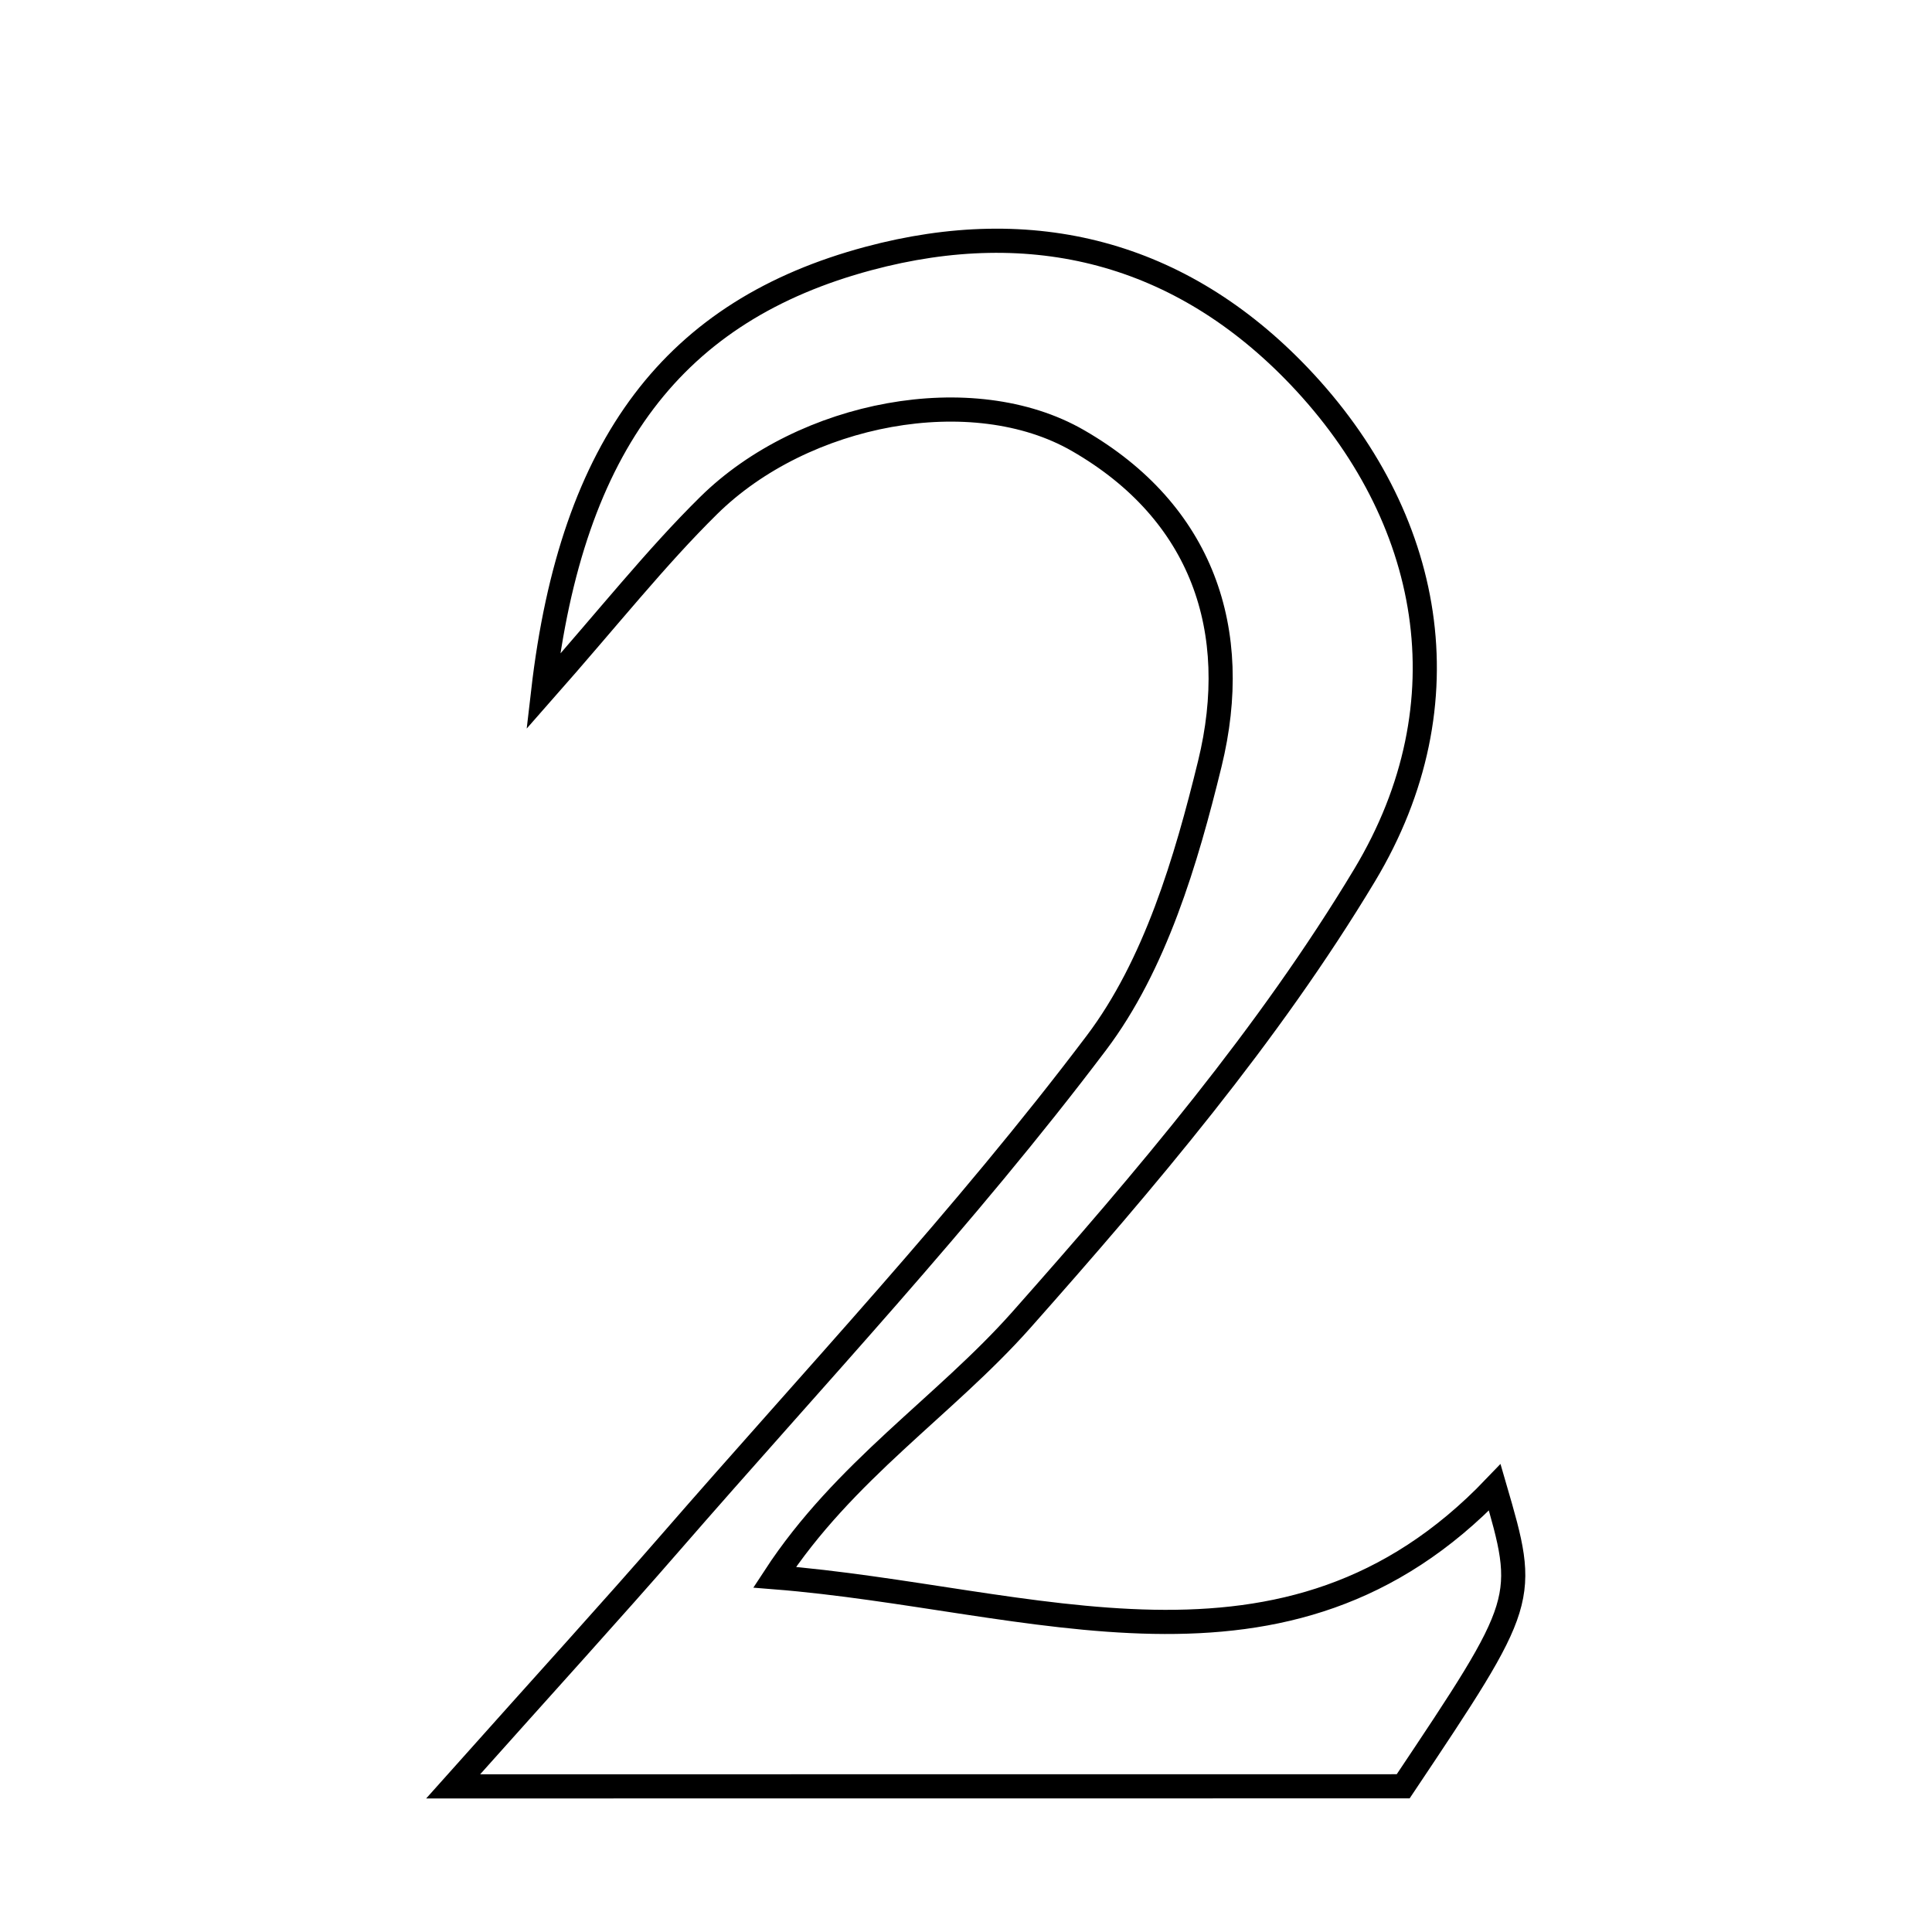 <svg xmlns="http://www.w3.org/2000/svg" viewBox="0.0 0.0 24.0 24.0" height="200px" width="200px"><path fill="none" stroke="black" stroke-width=".3" stroke-opacity="1.0"  filling="0" d="M10.789 3.211 C12.831 2.664 14.667 3.13 16.14 4.675 C17.794 6.412 18.241 8.726 16.951 10.873 C15.759 12.856 14.228 14.658 12.686 16.398 C11.737 17.467 10.487 18.268 9.622 19.593 C12.835 19.848 15.975 21.186 18.568 18.477 C18.976 19.879 18.976 19.879 17.431 22.19 C13.813 22.191 10.128 22.191 5.629 22.191 C6.836 20.839 7.593 20.01 8.329 19.163 C10.113 17.11 11.984 15.122 13.619 12.956 C14.349 11.99 14.734 10.694 15.029 9.487 C15.433 7.834 14.938 6.364 13.391 5.473 C12.083 4.719 9.983 5.115 8.802 6.281 C8.147 6.927 7.573 7.655 6.747 8.592 C7.104 5.505 8.385 3.855 10.789 3.211"></path></svg>